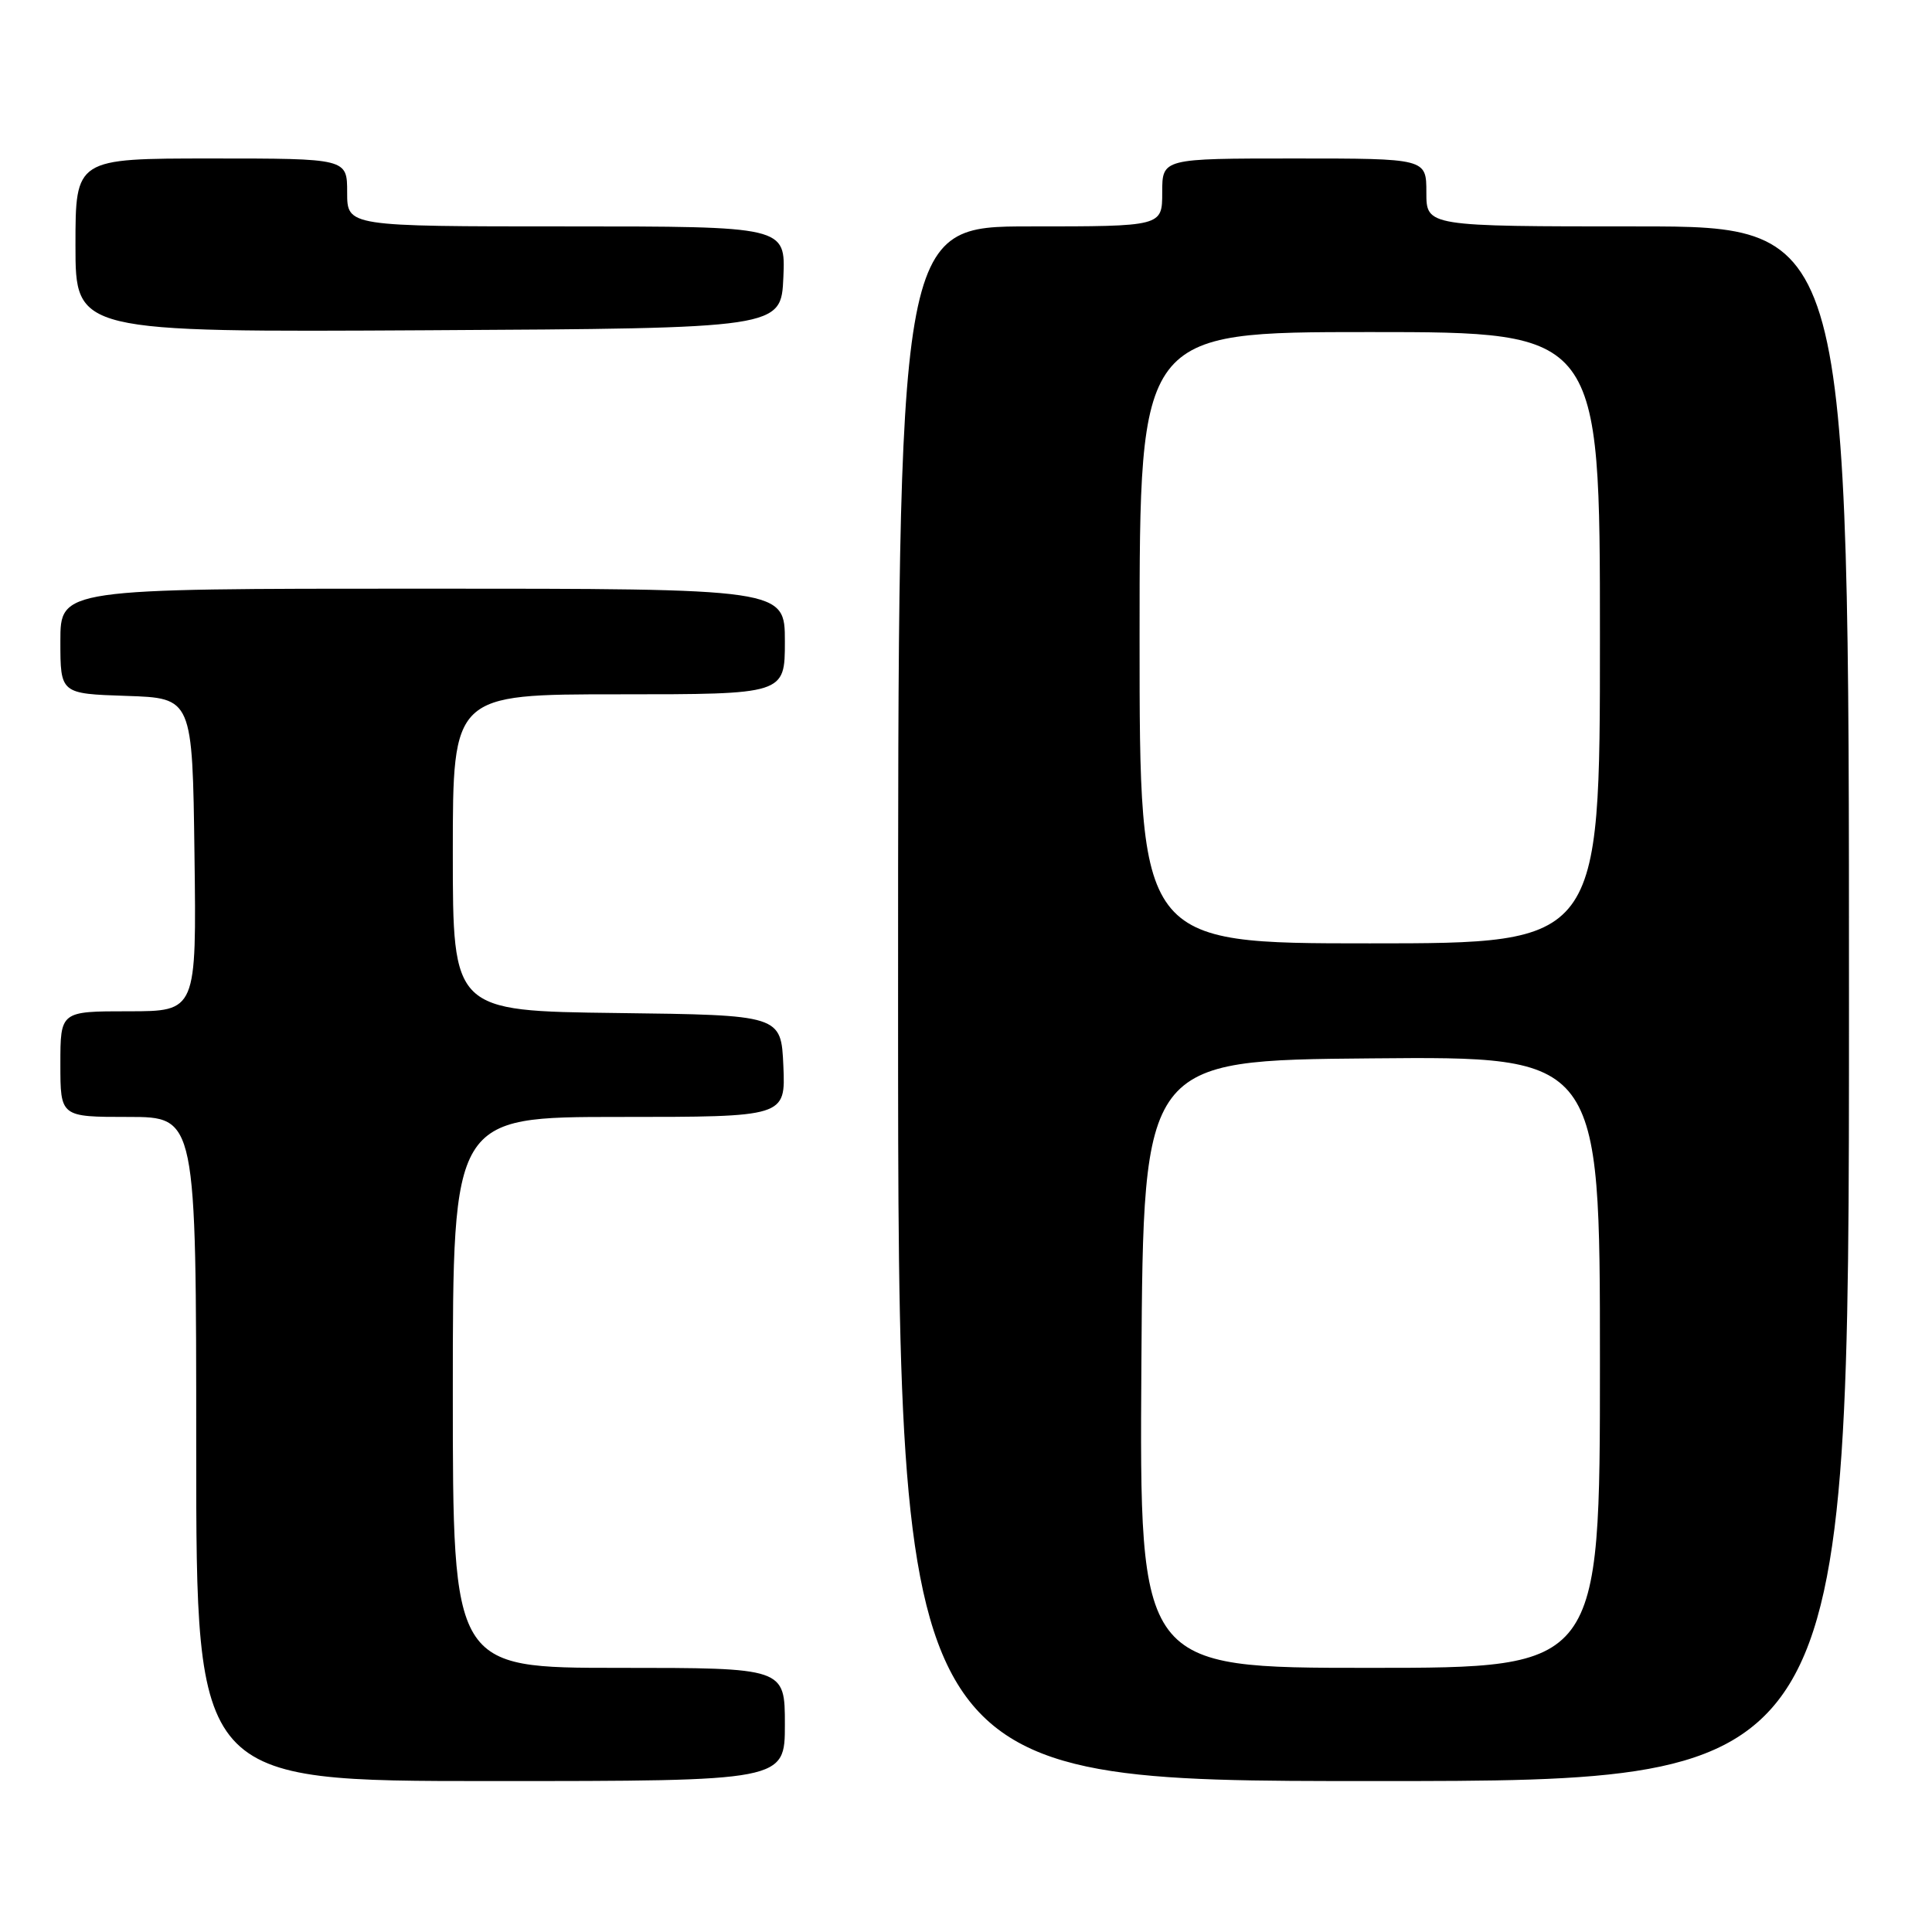 <?xml version="1.0" encoding="UTF-8" standalone="no"?>
<!DOCTYPE svg PUBLIC "-//W3C//DTD SVG 1.1//EN" "http://www.w3.org/Graphics/SVG/1.1/DTD/svg11.dtd" >
<svg xmlns="http://www.w3.org/2000/svg" xmlns:xlink="http://www.w3.org/1999/xlink" version="1.1" viewBox="0 0 256 256">
 <g >
 <path fill="currentColor"
d=" M 104.00 228.50 C 104.00 221.00 104.00 221.00 82.00 221.00 C 60.00 221.00 60.00 221.00 60.00 184.50 C 60.00 148.00 60.00 148.00 82.05 148.00 C 104.09 148.00 104.09 148.00 103.80 141.25 C 103.50 134.50 103.50 134.50 81.75 134.23 C 60.00 133.96 60.00 133.96 60.00 112.98 C 60.00 92.00 60.00 92.00 82.00 92.00 C 104.00 92.00 104.00 92.00 104.00 85.00 C 104.00 78.00 104.00 78.00 56.00 78.00 C 8.00 78.00 8.00 78.00 8.00 84.96 C 8.00 91.92 8.00 91.92 16.75 92.21 C 25.50 92.50 25.50 92.50 25.77 113.25 C 26.04 134.00 26.04 134.00 17.02 134.00 C 8.00 134.00 8.00 134.00 8.00 141.00 C 8.00 148.00 8.00 148.00 17.00 148.00 C 26.00 148.00 26.00 148.00 26.00 192.00 C 26.00 236.00 26.00 236.00 65.00 236.00 C 104.00 236.00 104.00 236.00 104.00 228.50 Z  M 245.00 133.00 C 245.00 30.00 245.00 30.00 217.00 30.00 C 189.00 30.00 189.00 30.00 189.00 25.50 C 189.00 21.00 189.00 21.00 171.50 21.00 C 154.00 21.00 154.00 21.00 154.00 25.50 C 154.00 30.00 154.00 30.00 136.50 30.00 C 119.00 30.00 119.00 30.00 119.00 133.00 C 119.00 236.00 119.00 236.00 182.00 236.00 C 245.00 236.00 245.00 236.00 245.00 133.00 Z  M 103.80 36.75 C 104.09 30.00 104.09 30.00 75.05 30.00 C 46.00 30.00 46.00 30.00 46.00 25.50 C 46.00 21.00 46.00 21.00 28.00 21.00 C 10.00 21.00 10.00 21.00 10.00 32.51 C 10.00 44.02 10.00 44.02 56.75 43.76 C 103.50 43.50 103.50 43.50 103.80 36.75 Z  M 151.24 180.75 C 151.50 140.50 151.50 140.50 181.75 140.24 C 212.00 139.97 212.00 139.97 212.00 180.49 C 212.00 221.00 212.00 221.00 181.49 221.00 C 150.98 221.00 150.98 221.00 151.24 180.75 Z  M 151.00 84.50 C 151.00 44.00 151.00 44.00 181.50 44.00 C 212.00 44.00 212.00 44.00 212.00 84.50 C 212.00 125.00 212.00 125.00 181.50 125.00 C 151.00 125.00 151.00 125.00 151.00 84.50 Z "/>
</g>
</svg>